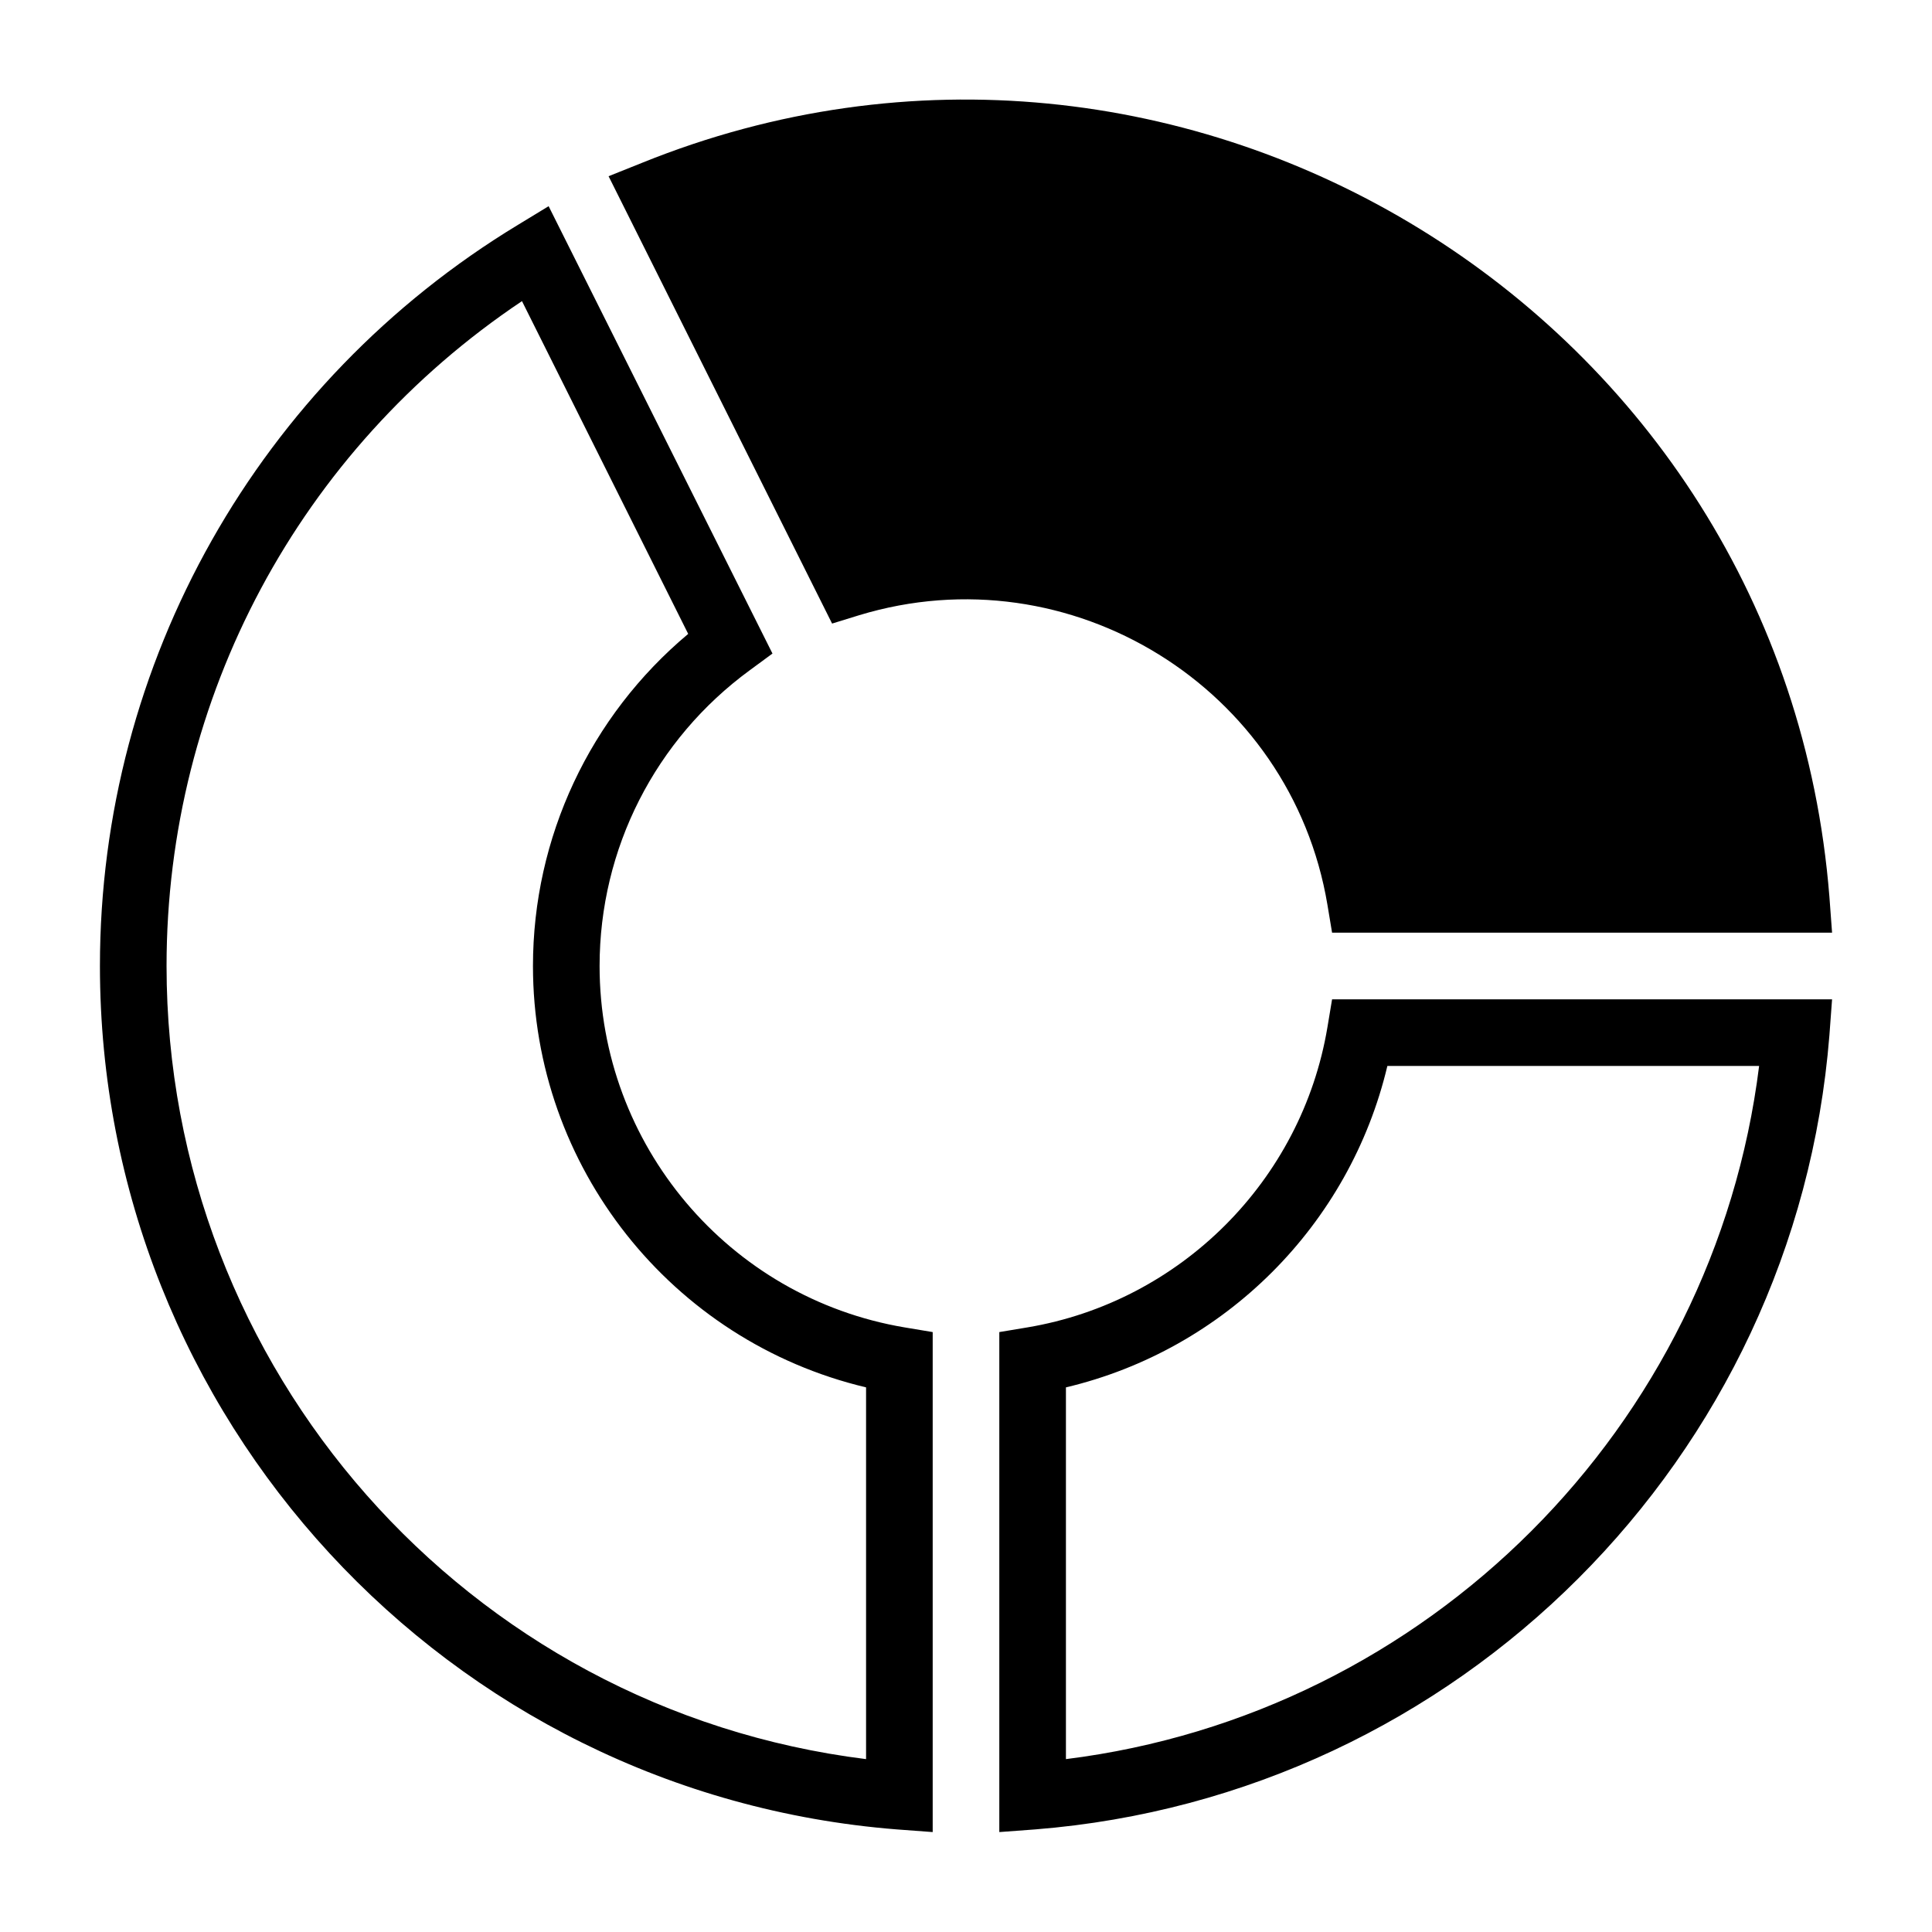 <?xml version="1.0" encoding="UTF-8"?>
<!DOCTYPE svg PUBLIC "-//W3C//DTD SVG 1.1//EN" "http://www.w3.org/Graphics/SVG/1.1/DTD/svg11.dtd">
<svg xmlns="http://www.w3.org/2000/svg" xml:space="preserve" width="580px" height="580px" shape-rendering="geometricPrecision" text-rendering="geometricPrecision" image-rendering="optimizeQuality" fill-rule="nonzero" clip-rule="nonzero" viewBox="0 0 5800 5800" xmlns:xlink="http://www.w3.org/1999/xlink">
	<title>chart_donut icon</title>
	<desc>chart_donut icon from the IconExperience.com I-Collection. Copyright by INCORS GmbH (www.incors.com).</desc>
		<path id="curve28" d="M5492 3108c-101,1270 -1114,2283 -2384,2384l-108 8 0 -1501 84 -14c460,-77 824,-441 901,-901l14 -84 84 0 1309 0 108 0 -8 108zm-2892 2173l0 -1116c-585,-139 -1000,-663 -1000,-1265 0,-386 171,-750 466,-997l-499 -999c-668,447 -1067,1191 -1067,1996 0,1209 901,2232 2100,2381zm200 219l-108 -8c-1350,-107 -2392,-1238 -2392,-2592 0,-911 476,-1753 1255,-2225l92 -56 672 1343 -68 50c-284,208 -451,536 -451,888 0,536 387,996 916,1085l84 14 0 1501zm2692 -2808l8 108 -1501 0 -14 -84c-109,-651 -771,-1062 -1406,-869l-81 25 -671 -1343 100 -40c1615,-653 3426,448 3565,2203zm-211 508l-1116 0c-113,477 -488,852 -965,965l0 1116c1085,-135 1946,-996 2081,-2081z"/>
</svg>